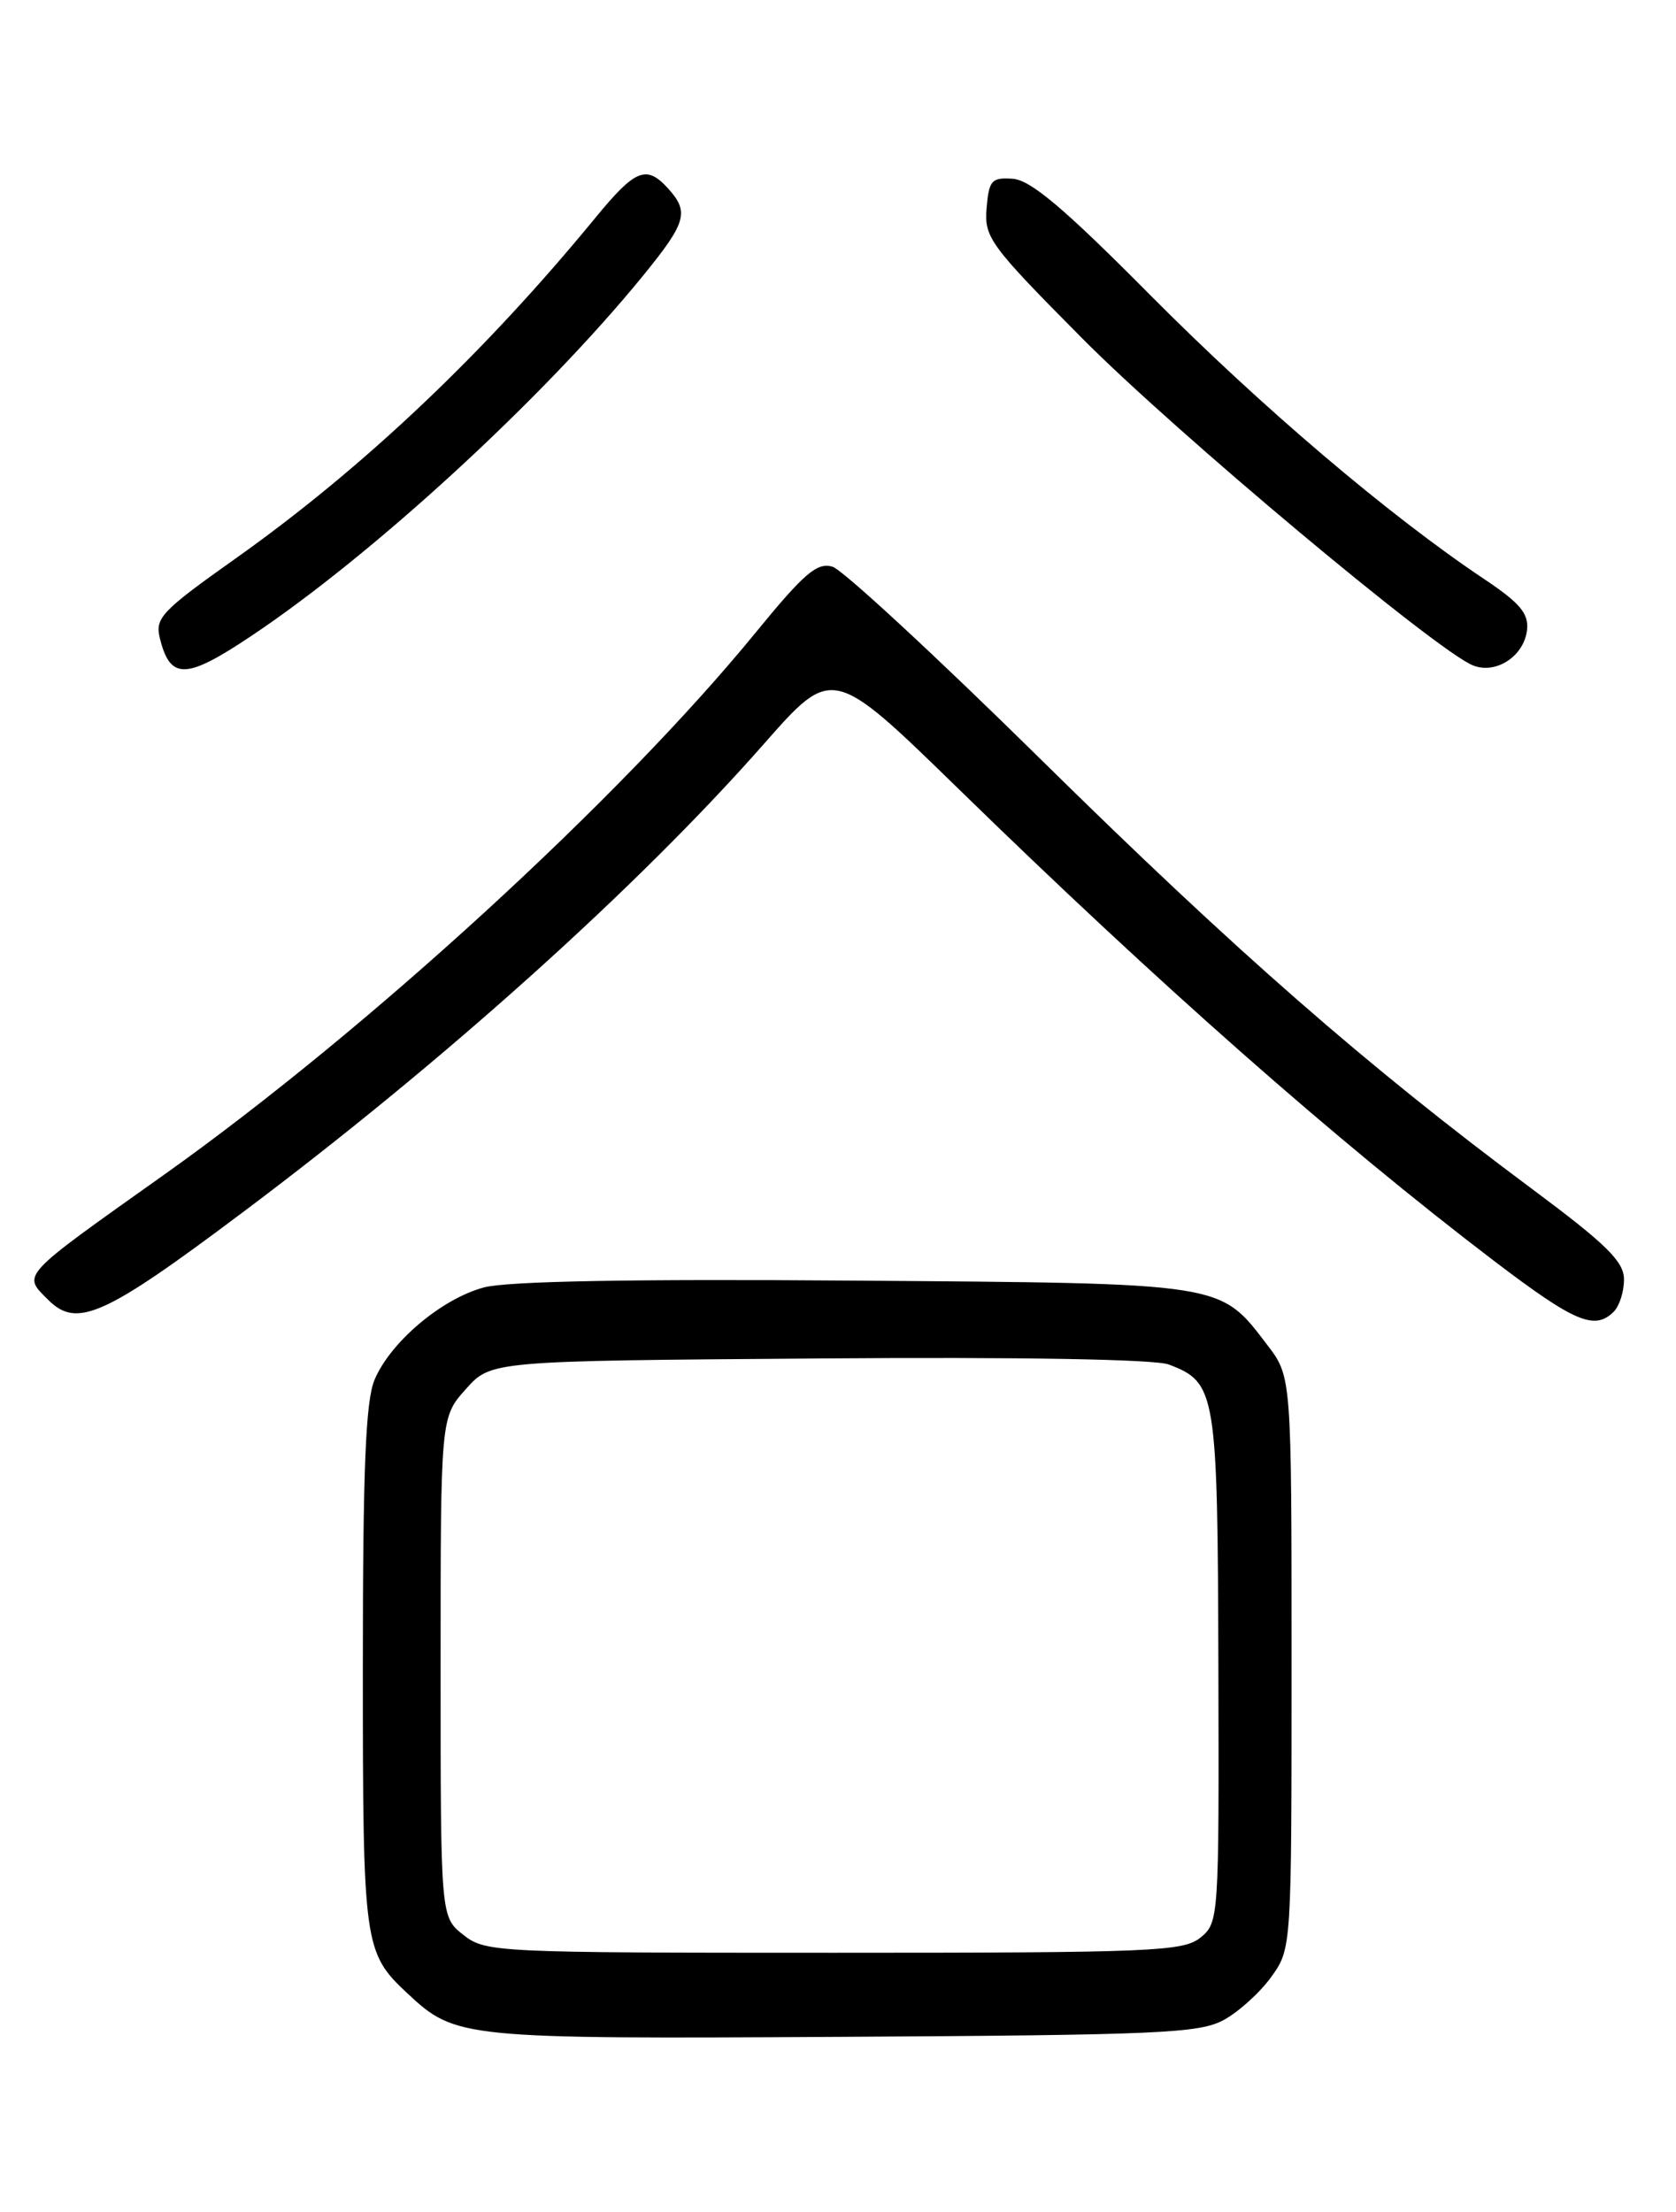 <?xml version="1.0" encoding="UTF-8" standalone="no"?>
<!DOCTYPE svg PUBLIC "-//W3C//DTD SVG 1.1//EN" "http://www.w3.org/Graphics/SVG/1.1/DTD/svg11.dtd" >
<svg xmlns="http://www.w3.org/2000/svg" xmlns:xlink="http://www.w3.org/1999/xlink" version="1.1" viewBox="0 0 194 256">
 <g >
 <path fill="currentColor"
d=" M 141.67 233.77 C 143.42 232.81 145.89 230.56 147.17 228.77 C 149.50 225.50 149.50 225.46 149.50 192.42 C 149.50 159.34 149.50 159.34 146.70 155.67 C 141.15 148.40 142.00 148.53 98.77 148.21 C 73.13 148.01 58.68 148.28 56.01 149.00 C 51.10 150.32 45.18 155.33 43.35 159.70 C 42.32 162.17 42.00 170.01 42.00 193.02 C 42.00 225.16 42.11 225.98 47.16 230.70 C 52.76 235.92 53.37 235.98 97.50 235.73 C 134.25 235.52 138.83 235.32 141.67 233.77 Z  M 186.80 151.80 C 187.46 151.14 187.99 149.45 187.98 148.05 C 187.96 145.98 185.94 144.00 177.23 137.52 C 158.24 123.40 142.99 110.07 120.50 87.91 C 108.40 75.99 97.54 65.94 96.37 65.59 C 94.59 65.05 93.11 66.31 87.46 73.22 C 71.77 92.43 42.47 119.27 19.00 135.95 C 2.17 147.90 2.59 147.45 5.57 150.43 C 8.90 153.76 12.03 152.36 28.00 140.38 C 51.33 122.90 73.84 102.67 88.43 86.09 C 96.36 77.08 96.36 77.08 110.94 91.29 C 134.24 114.01 154.67 132.01 172.86 145.87 C 182.27 153.03 184.58 154.02 186.80 151.80 Z  M 29.00 73.66 C 43.15 64.23 62.86 46.11 74.44 31.90 C 79.45 25.75 79.80 24.54 77.35 21.83 C 74.82 19.04 73.55 19.55 68.88 25.25 C 55.97 40.97 41.98 54.21 27.21 64.68 C 18.66 70.74 17.92 71.53 18.51 73.89 C 19.71 78.70 21.51 78.66 29.00 73.66 Z  M 176.76 72.89 C 176.96 70.99 175.92 69.77 171.77 67.00 C 160.77 59.65 146.01 47.10 133.23 34.24 C 123.22 24.14 119.30 20.83 117.23 20.69 C 114.78 20.52 114.47 20.86 114.20 24.10 C 113.92 27.48 114.57 28.38 125.26 39.15 C 136.06 50.04 166.25 75.30 170.50 77.01 C 173.17 78.08 176.43 75.93 176.76 72.89 Z  M 53.63 223.93 C 51.00 221.85 51.00 221.85 51.00 192.94 C 51.00 164.03 51.00 164.03 53.92 160.77 C 56.83 157.50 56.83 157.50 94.76 157.22 C 118.08 157.04 133.69 157.31 135.29 157.92 C 140.78 160.01 140.94 161.02 141.03 193.03 C 141.11 222.09 141.08 222.51 138.95 224.25 C 136.96 225.85 133.41 226.00 96.52 226.00 C 57.31 226.00 56.20 225.95 53.63 223.93 Z "/>
</g>
</svg>